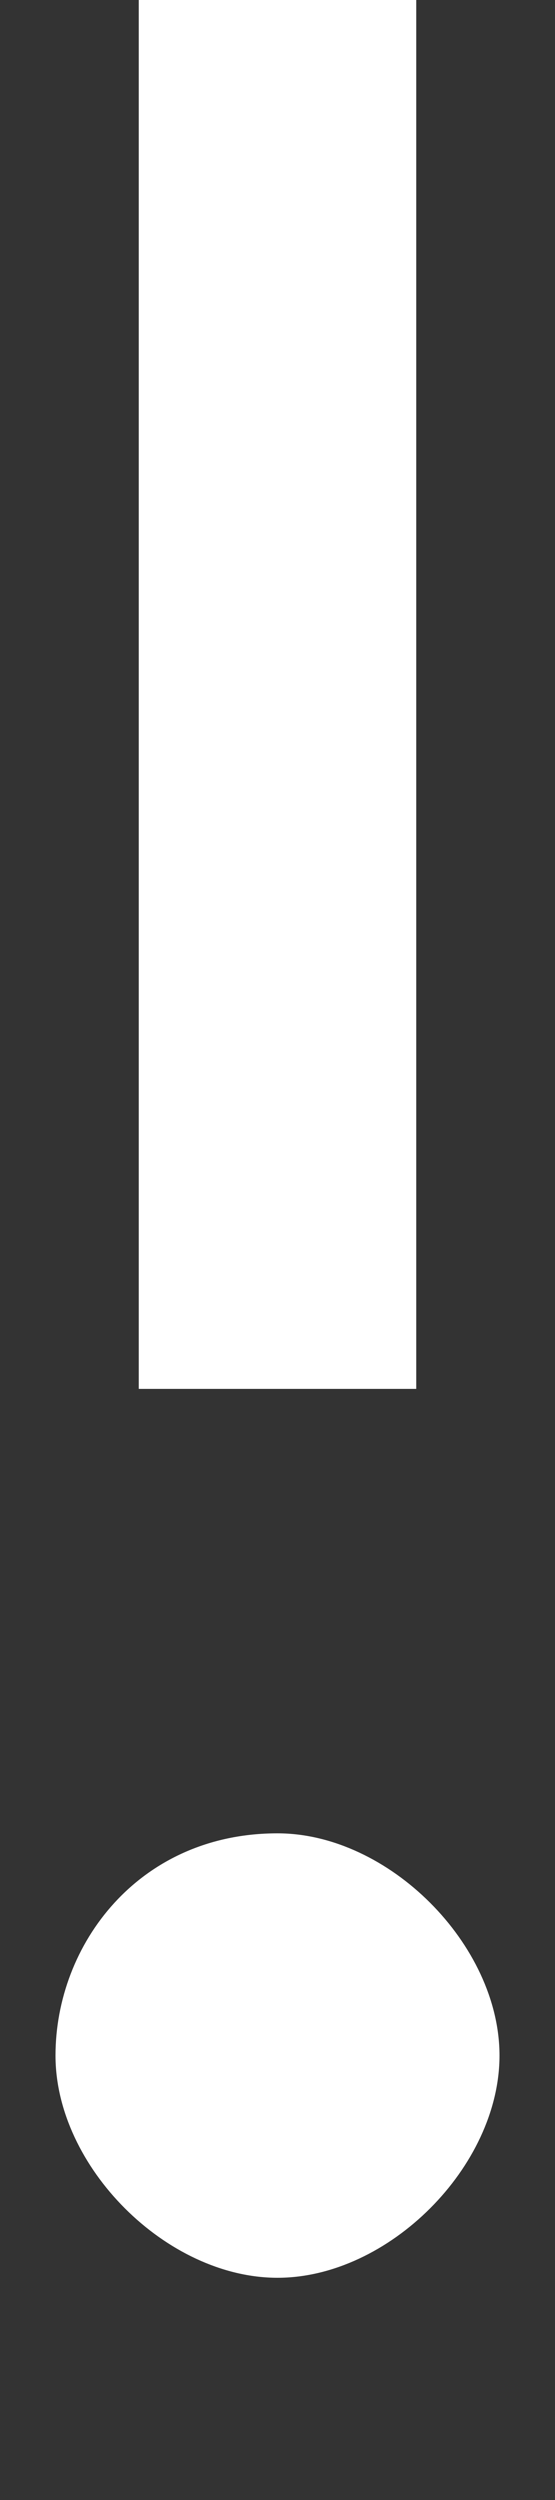 ﻿<?xml version="1.0" encoding="utf-8"?>
<svg version="1.1" xmlns:xlink="http://www.w3.org/1999/xlink" width="2px" height="9px" xmlns="http://www.w3.org/2000/svg">
  <rect width="100%" height="100%" fill="#333333" stroke="none"/>
  <defs>
    <pattern id="BGPattern" patternUnits="userSpaceOnUse" alignment="0 0" imageRepeat="None" />
    <mask fill="white" id="Clip3311">
      <path d="M 0.5 5  C 0.5 5  0.5 0  0.5 0  L 1.5 0  L 1.5 5  L 0.5 5  Z M 1.8 7.4  C 1.8 7.8  1.4 8.2  1 8.2  C 0.6 8.2  0.2 7.8  0.2 7.4  C 0.2 7  0.5 6.6  1 6.6  C 1.4 6.6  1.8 7  1.8 7.4  Z " fill-rule="evenodd" />
    </mask>
  </defs>
  <g transform="matrix(1 0 0 1 -7 -4 )">
    <path d="M 0.5 5  C 0.5 5  0.5 0  0.5 0  L 1.5 0  L 1.5 5  L 0.5 5  Z M 1.8 7.4  C 1.8 7.8  1.4 8.2  1 8.2  C 0.6 8.2  0.2 7.8  0.2 7.4  C 0.2 7  0.5 6.6  1 6.6  C 1.4 6.6  1.8 7  1.8 7.4  Z " fill-rule="nonzero" fill="rgba(255, 255, 255, 1)" stroke="none" transform="matrix(1 0 0 1 7 4 )" class="fill" />
    <path d="M 0.5 5  C 0.5 5  0.5 0  0.5 0  L 1.5 0  L 1.5 5  L 0.5 5  Z " stroke-width="0" stroke-dasharray="0" stroke="rgba(255, 255, 255, 0)" fill="none" transform="matrix(1 0 0 1 7 4 )" class="stroke" mask="url(#Clip3311)" />
    <path d="M 1.8 7.4  C 1.8 7.8  1.4 8.2  1 8.2  C 0.6 8.2  0.2 7.8  0.2 7.4  C 0.2 7  0.5 6.6  1 6.6  C 1.4 6.6  1.8 7  1.8 7.4  Z " stroke-width="0" stroke-dasharray="0" stroke="rgba(255, 255, 255, 0)" fill="none" transform="matrix(1 0 0 1 7 4 )" class="stroke" mask="url(#Clip3311)" />
  </g>
</svg>